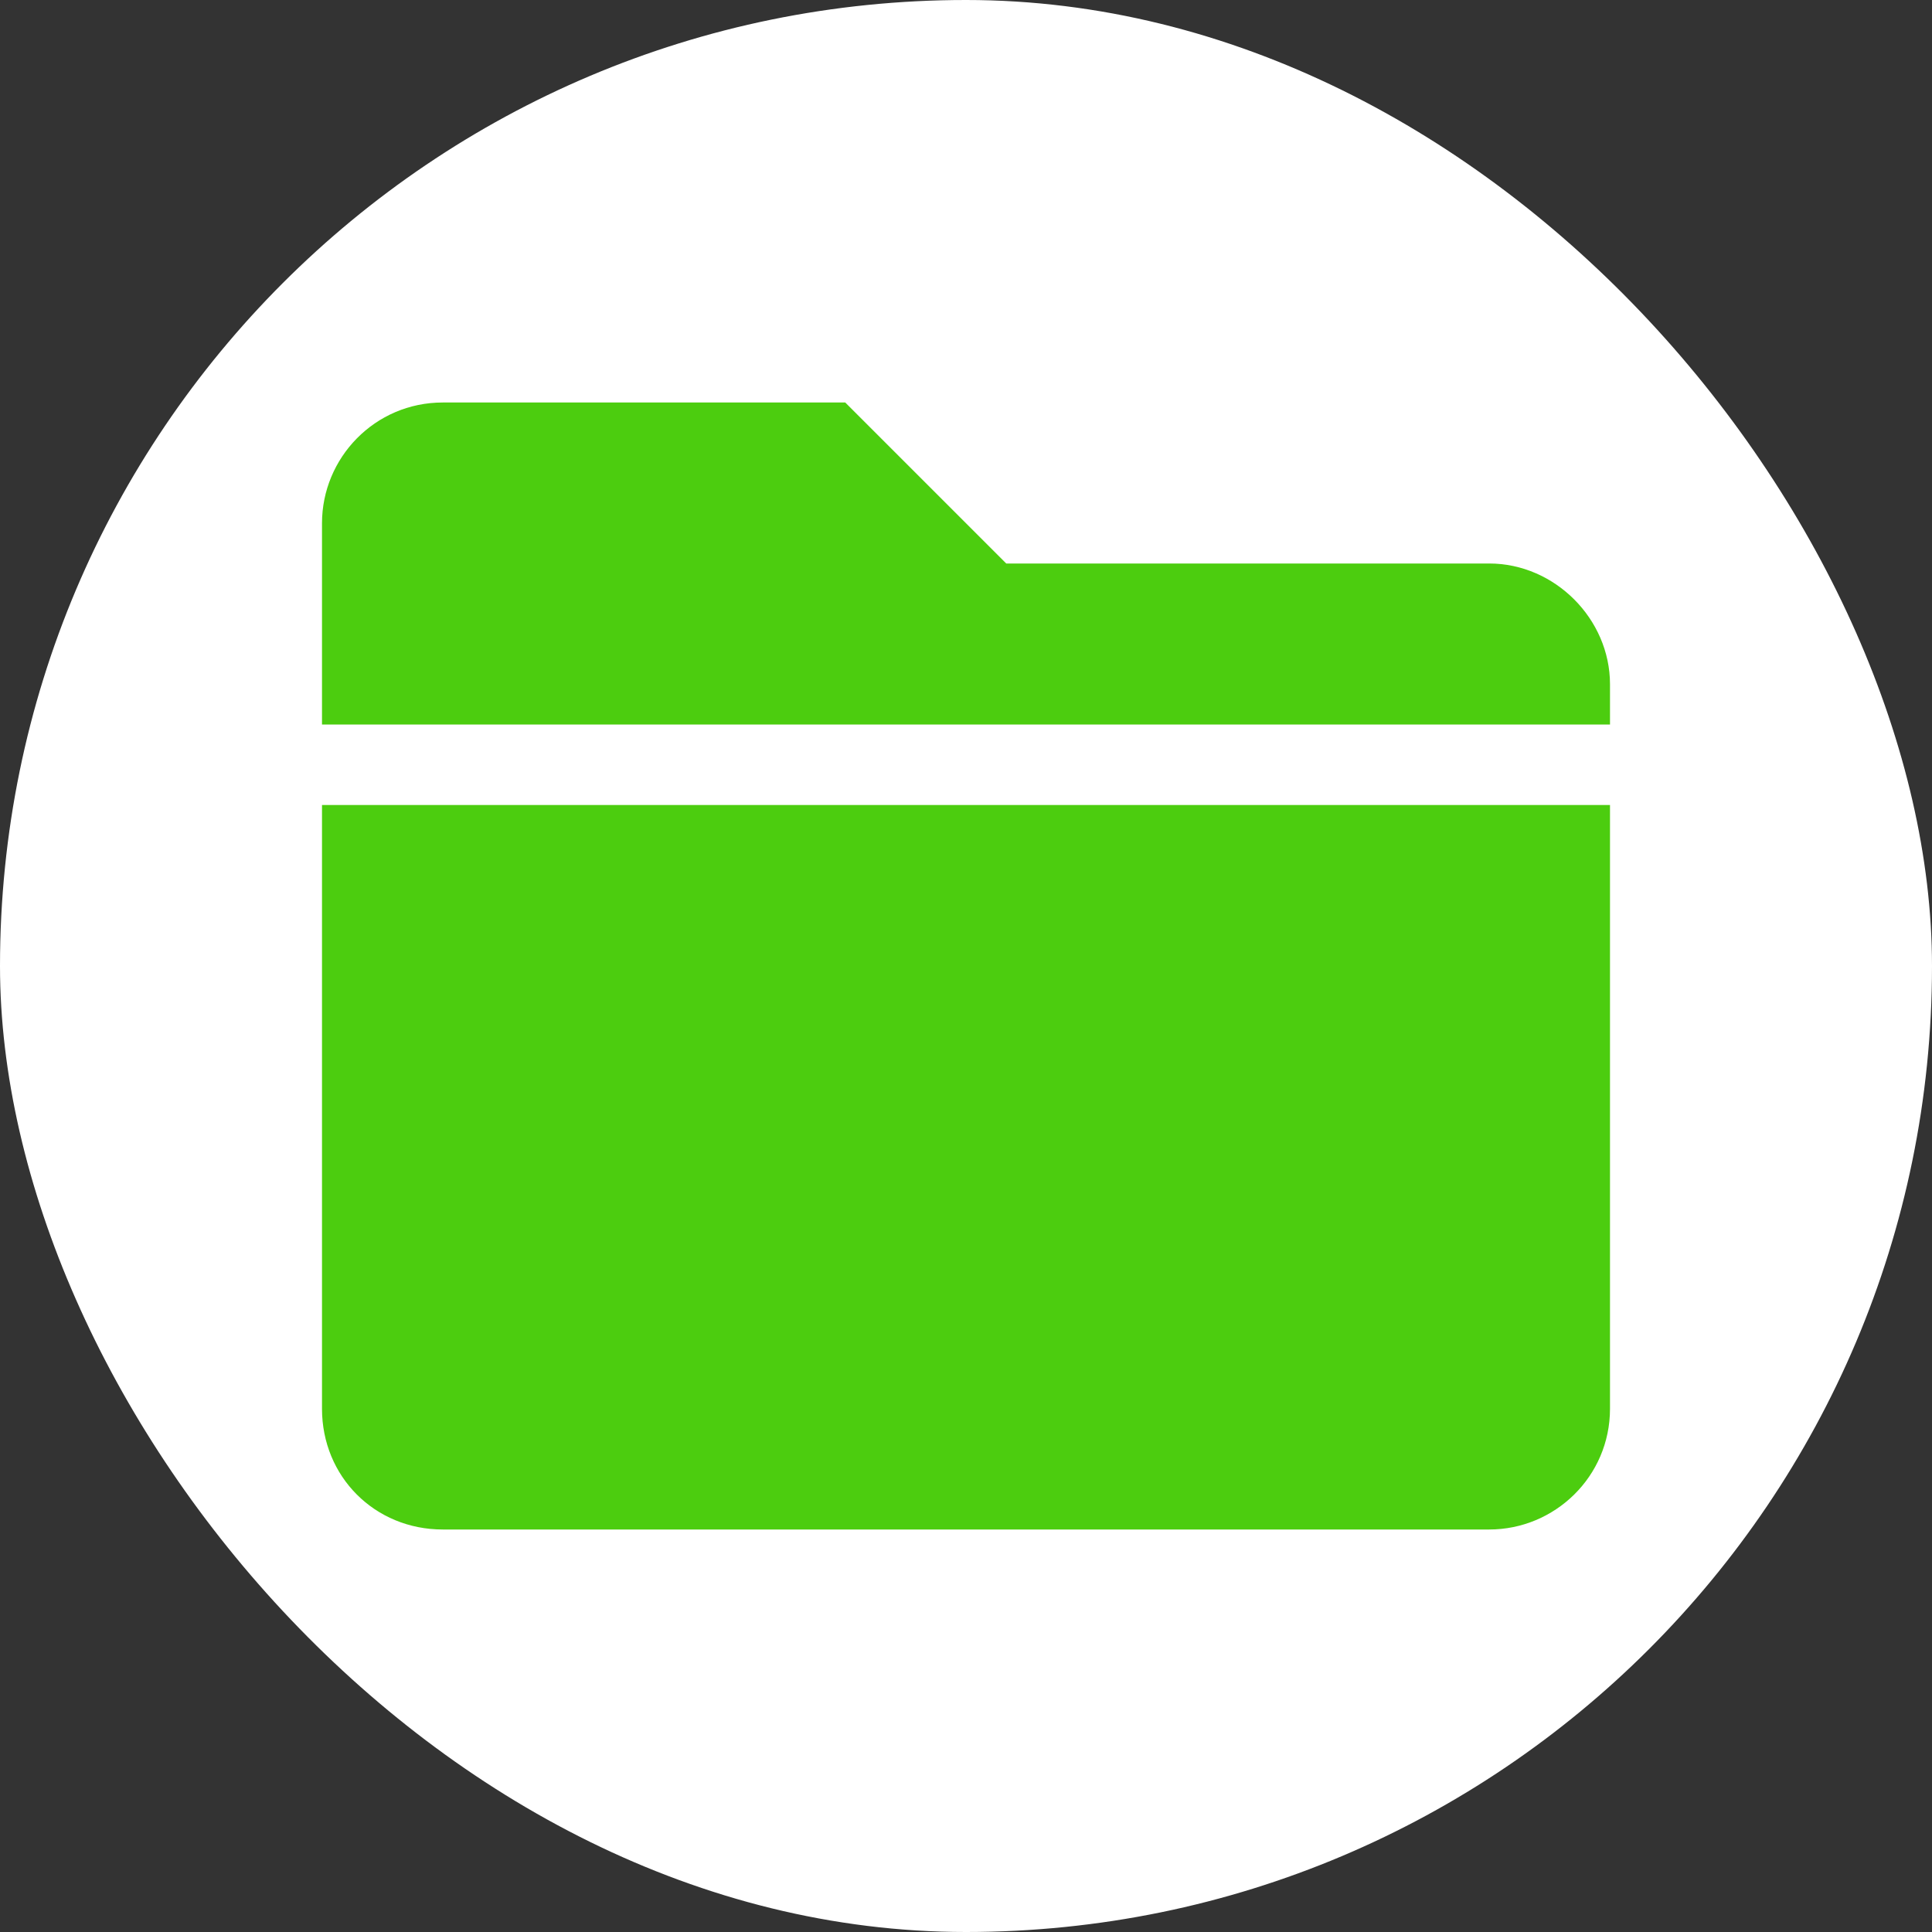 <svg width="24" height="24" viewBox="0 0 24 24" fill="none" xmlns="http://www.w3.org/2000/svg">
<rect x="0" y="0" width="24" height="24" fill="#333333" stroke="none"/>
<rect width="24" height="24" rx="12" fill="white"/>
<path d="M18.5 7C19.312 7 20 7.688 20 8.5V9H4V6.5C4 5.688 4.656 5 5.5 5H10.5L12.5 7H18.5ZM4 17.5V10H20V17.5C20 18.344 19.312 19 18.5 19H5.5C4.656 19 4 18.344 4 17.5Z" fill="#4CCD0F"/>
</svg>
